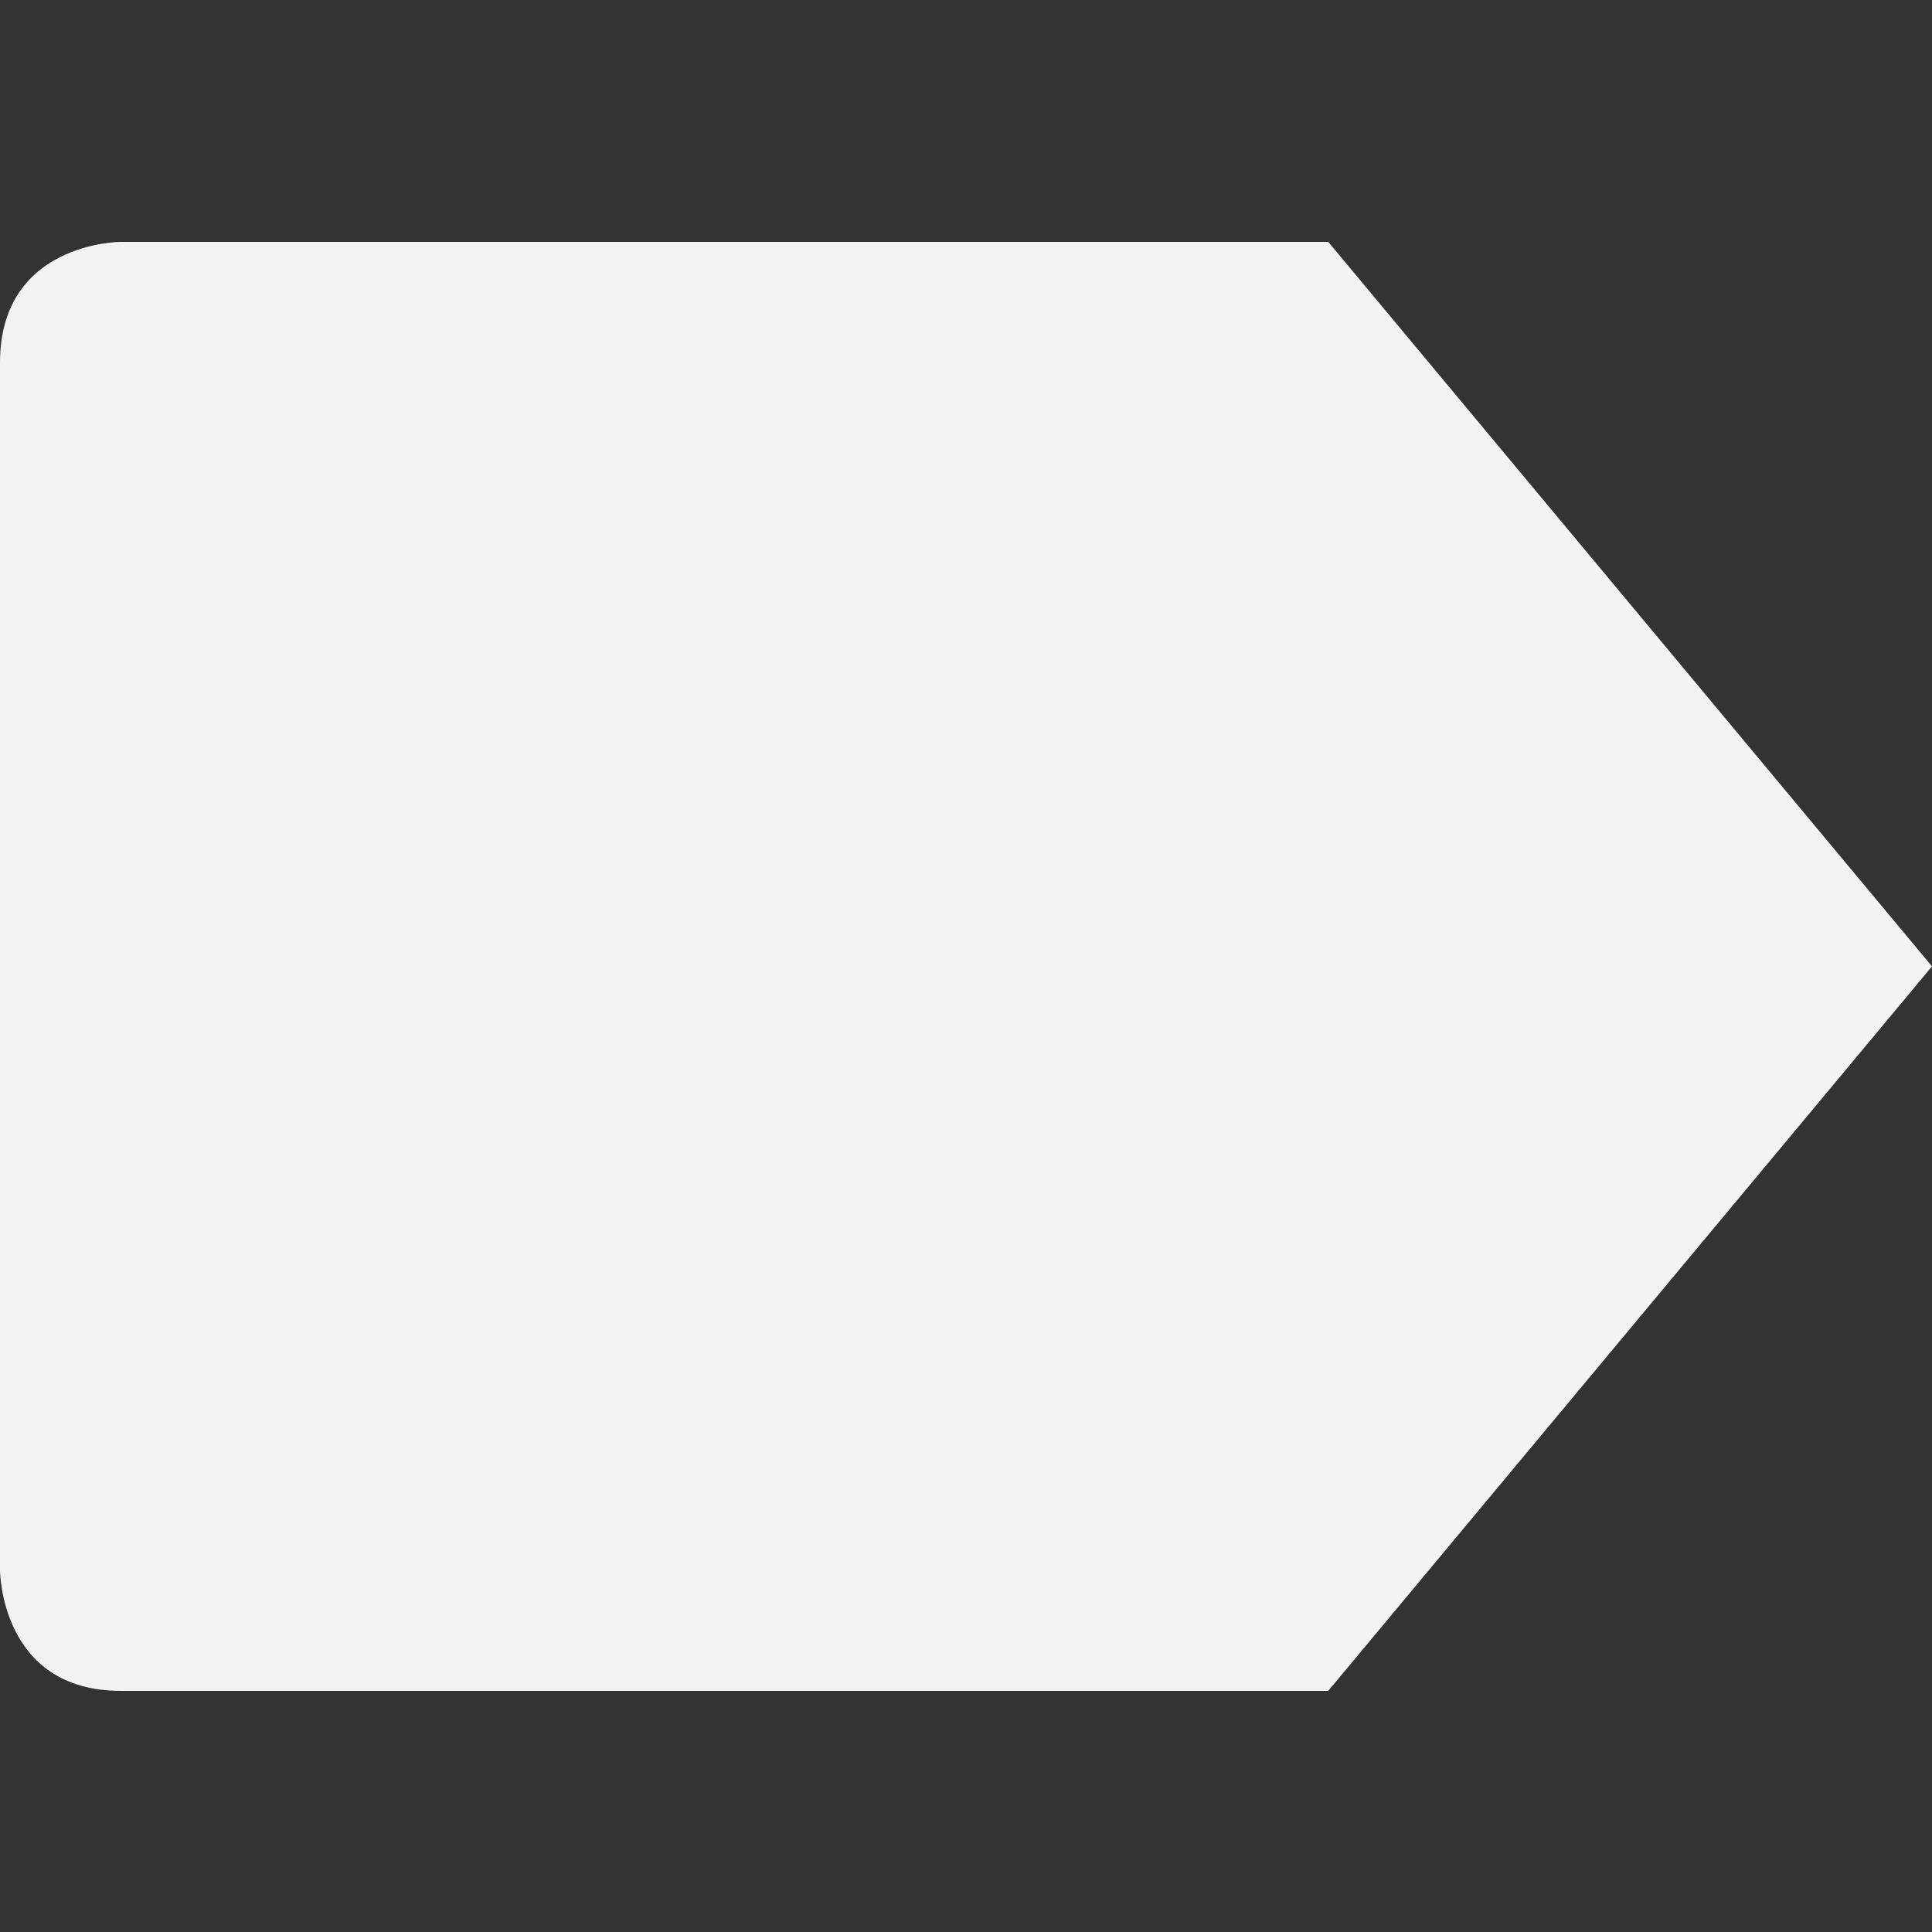 <svg viewBox='0 0 16 16' xmlns='http://www.w3.org/2000/svg'><rect x="0" y="0" width="16" height="16" fill="#333333" stroke="none"/><g transform='matrix(-1 0 0 1 381 -.997)'><path d='m370 3-5 6 5 6h10c1 0 1-1 1-1V4c0-1-1-1-1-1z' fill='#f2f2f2'/></g></svg>
